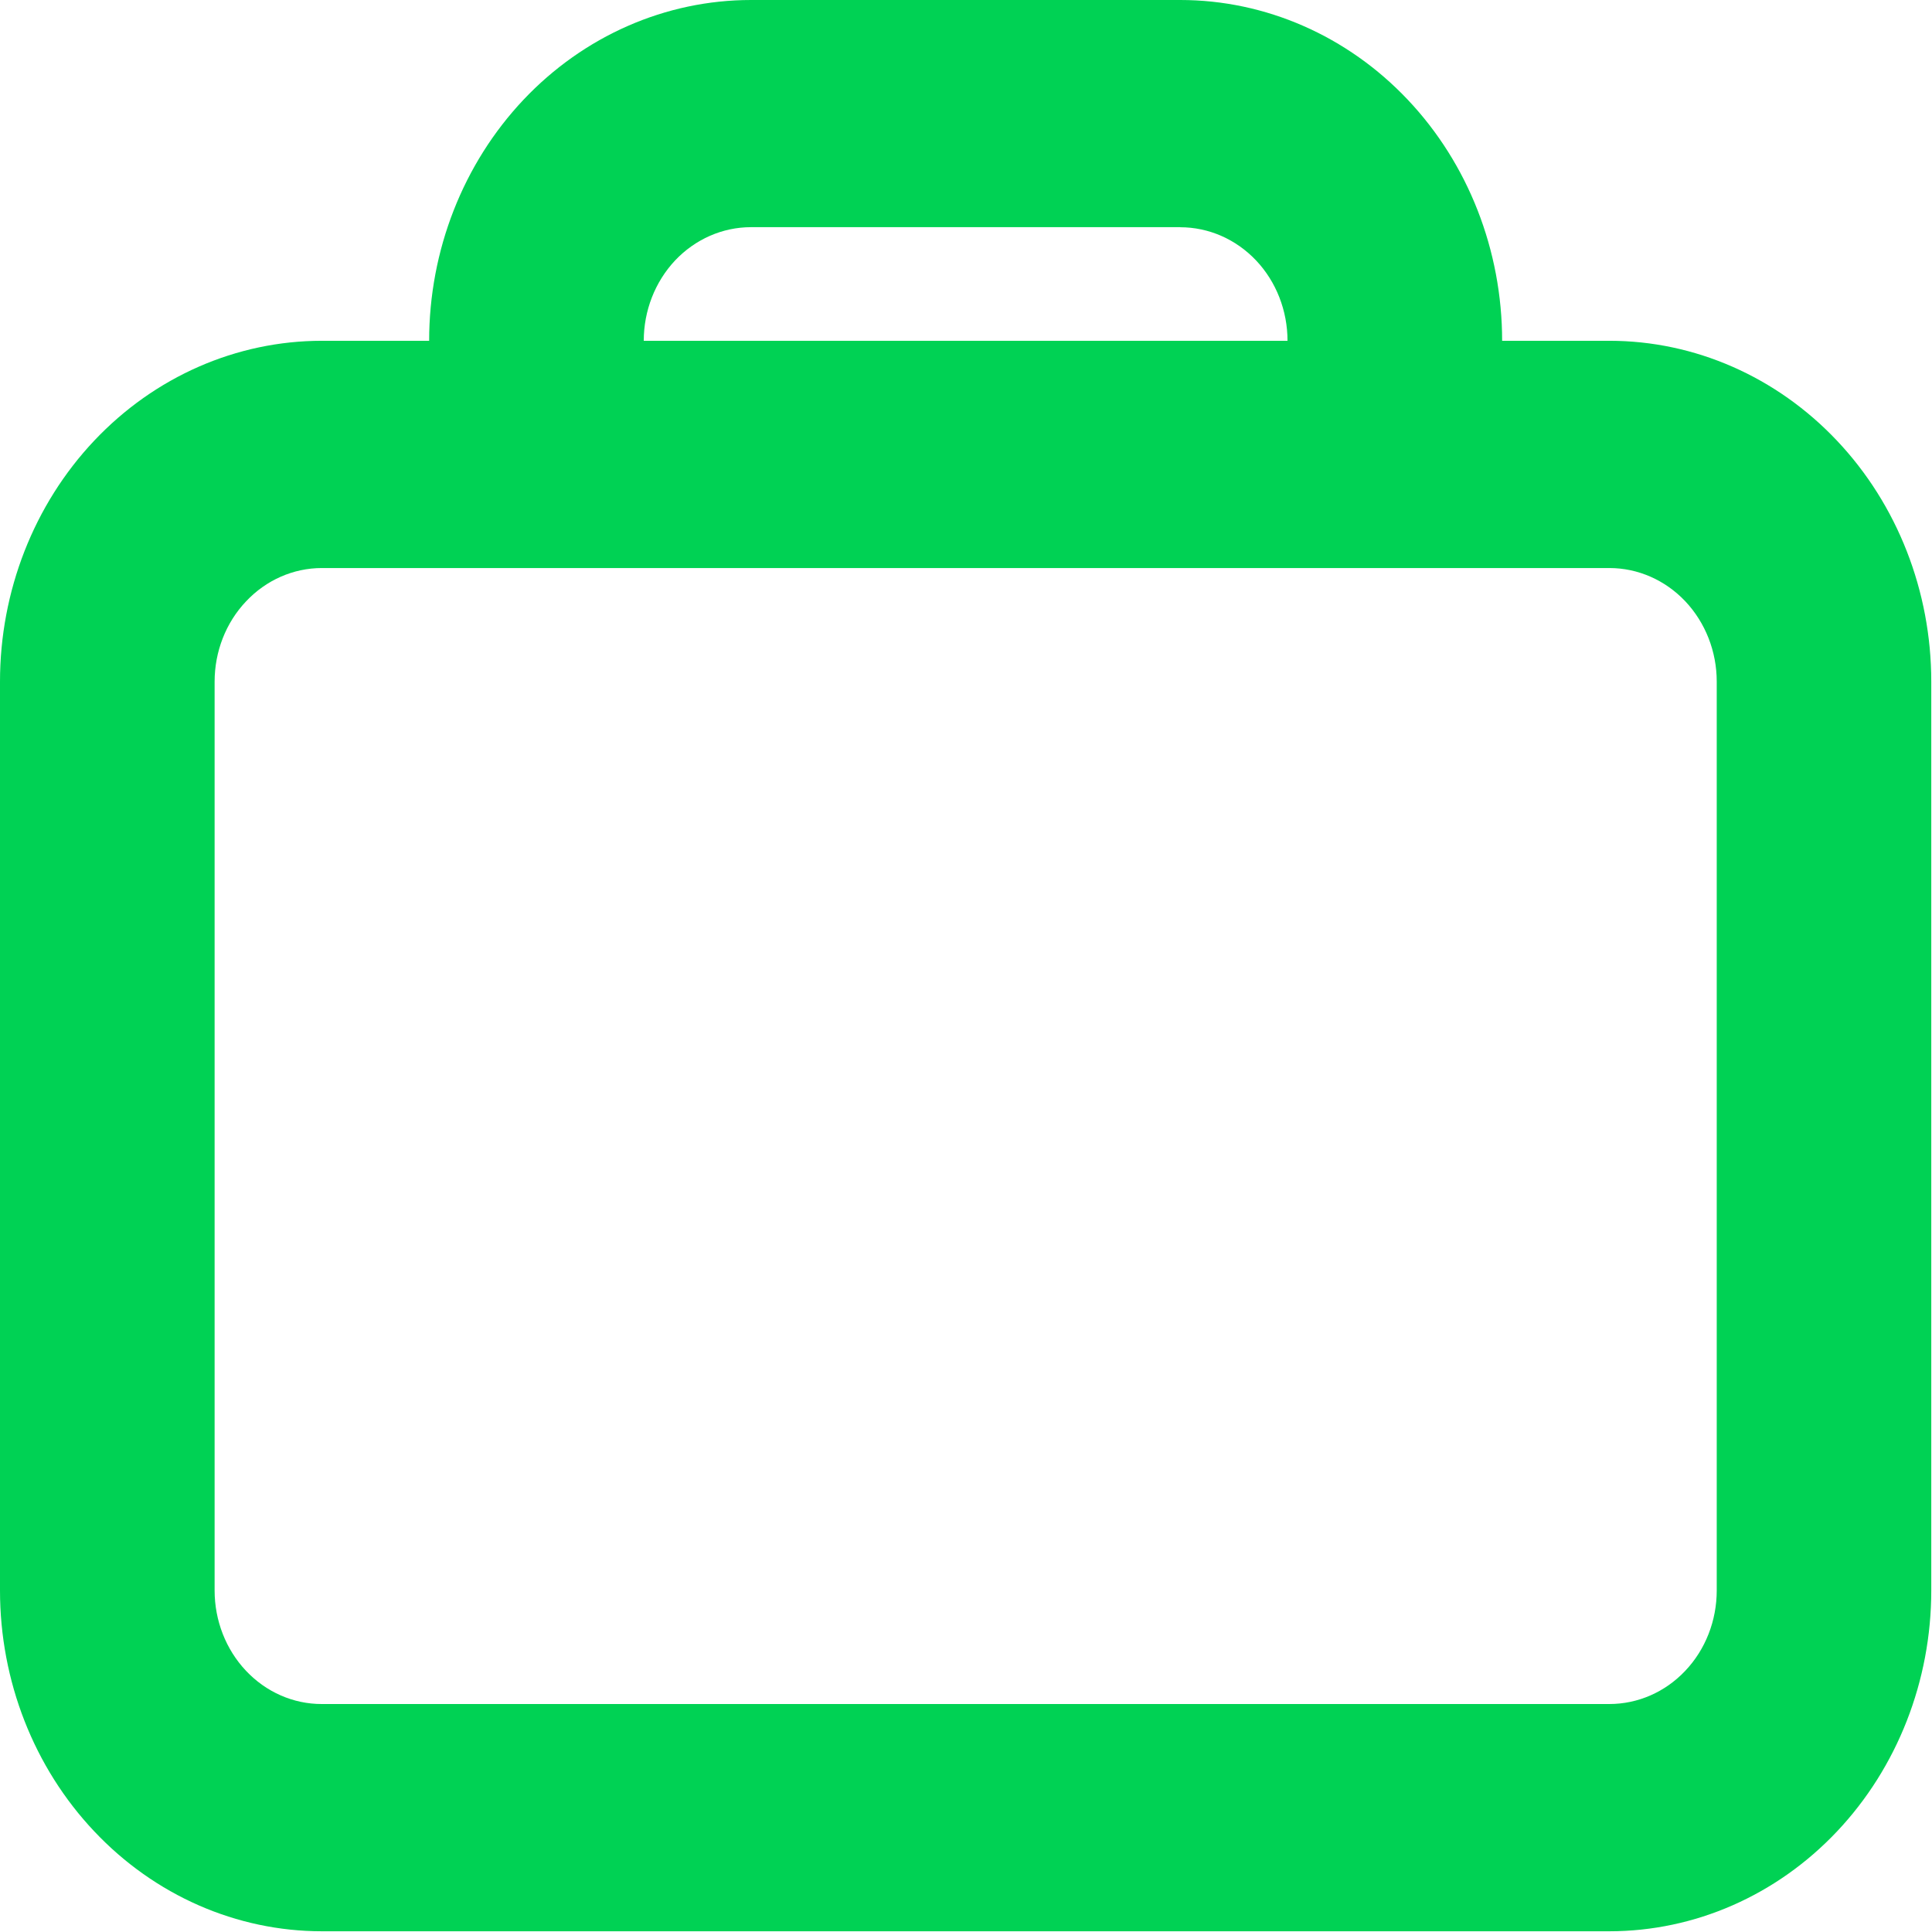 <?xml version="1.0" encoding="UTF-8" standalone="no"?>
<!-- Created with Inkscape (http://www.inkscape.org/) -->

<svg
   width="50"
   height="50"
   viewBox="0 0 13.229 13.229"
   version="1.1"
   id="svg5"
   sodipodi:docname="Experience.svg"
   inkscape:version="1.1.2 (b8e25be833, 2022-02-05)"
   xmlns:inkscape="http://www.inkscape.org/namespaces/inkscape"
   xmlns:sodipodi="http://sodipodi.sourceforge.net/DTD/sodipodi-0.dtd"
   xmlns="http://www.w3.org/2000/svg"
   xmlns:svg="http://www.w3.org/2000/svg">
  <sodipodi:namedview
     id="namedview7"
     pagecolor="#505050"
     bordercolor="#ffffff"
     borderopacity="1"
     inkscape:pageshadow="0"
     inkscape:pageopacity="0"
     inkscape:pagecheckerboard="1"
     inkscape:document-units="px"
     showgrid="false"
     units="px"
     width="50px"
     inkscape:zoom="8.1437115"
     inkscape:cx="44.819859"
     inkscape:cy="29.654783"
     inkscape:window-width="1920"
     inkscape:window-height="1001"
     inkscape:window-x="-9"
     inkscape:window-y="-9"
     inkscape:window-maximized="1"
     inkscape:current-layer="layer1" />
  <defs
     id="defs2">
    <clipPath
       id="clip0_82_23">
      <rect
         width="26"
         height="30"
         fill="white"
         id="rect830" />
    </clipPath>
  </defs>
  <g
     inkscape:label="Layer 1"
     inkscape:groupmode="layer"
     id="layer1">
    <g
       style="fill:none;stroke-width:0.48"
       id="g1095"
       transform="scale(0.551)">
      <path
         fill-rule="evenodd"
         clip-rule="evenodd"
         d="m 18.667,4.235 c 0,-1.123 -0.421,-2.201 -1.172,-2.995 C 16.745,0.446 15.727,0 14.667,0 H 9.333 C 8.272,0 7.255,0.446 6.505,1.24 5.755,2.035 5.333,3.112 5.333,4.235 H 4 c -1.061,0 -2.078,0.446 -2.828,1.24 C 0.421,6.27 0,7.347 0,8.471 V 19.765 C 0,20.888 0.421,21.965 1.172,22.759 1.922,23.554 2.939,24 4,24 h 16 c 1.061,0 2.078,-0.446 2.828,-1.24 C 23.579,21.965 24,20.888 24,19.765 V 8.471 C 24,7.347 23.579,6.27 22.828,5.476 22.078,4.682 21.061,4.235 20,4.235 Z m -4,-1.412 H 9.333 c -0.354,0 -0.693,0.149 -0.943,0.413 C 8.14,3.502 8,3.861 8,4.235 h 8 C 16,3.861 15.86,3.502 15.61,3.237 15.359,2.972 15.02,2.824 14.667,2.824 Z M 4,7.059 h 16 c 0.354,0 0.693,0.149 0.943,0.413 0.25,0.265 0.391,0.624 0.391,0.998 V 19.765 c 0,0.374 -0.14,0.734 -0.391,0.998 -0.25,0.265 -0.589,0.413 -0.943,0.413 H 4 C 3.646,21.177 3.307,21.028 3.057,20.763 2.807,20.498 2.667,20.139 2.667,19.765 V 8.471 c 0,-0.374 0.14,-0.734 0.391,-0.998 C 3.307,7.208 3.646,7.059 4,7.059 Z"
         fill="#00d254"
         id="path1086"
         style="stroke-width:0.23" />
    </g>
  </g>
</svg>
